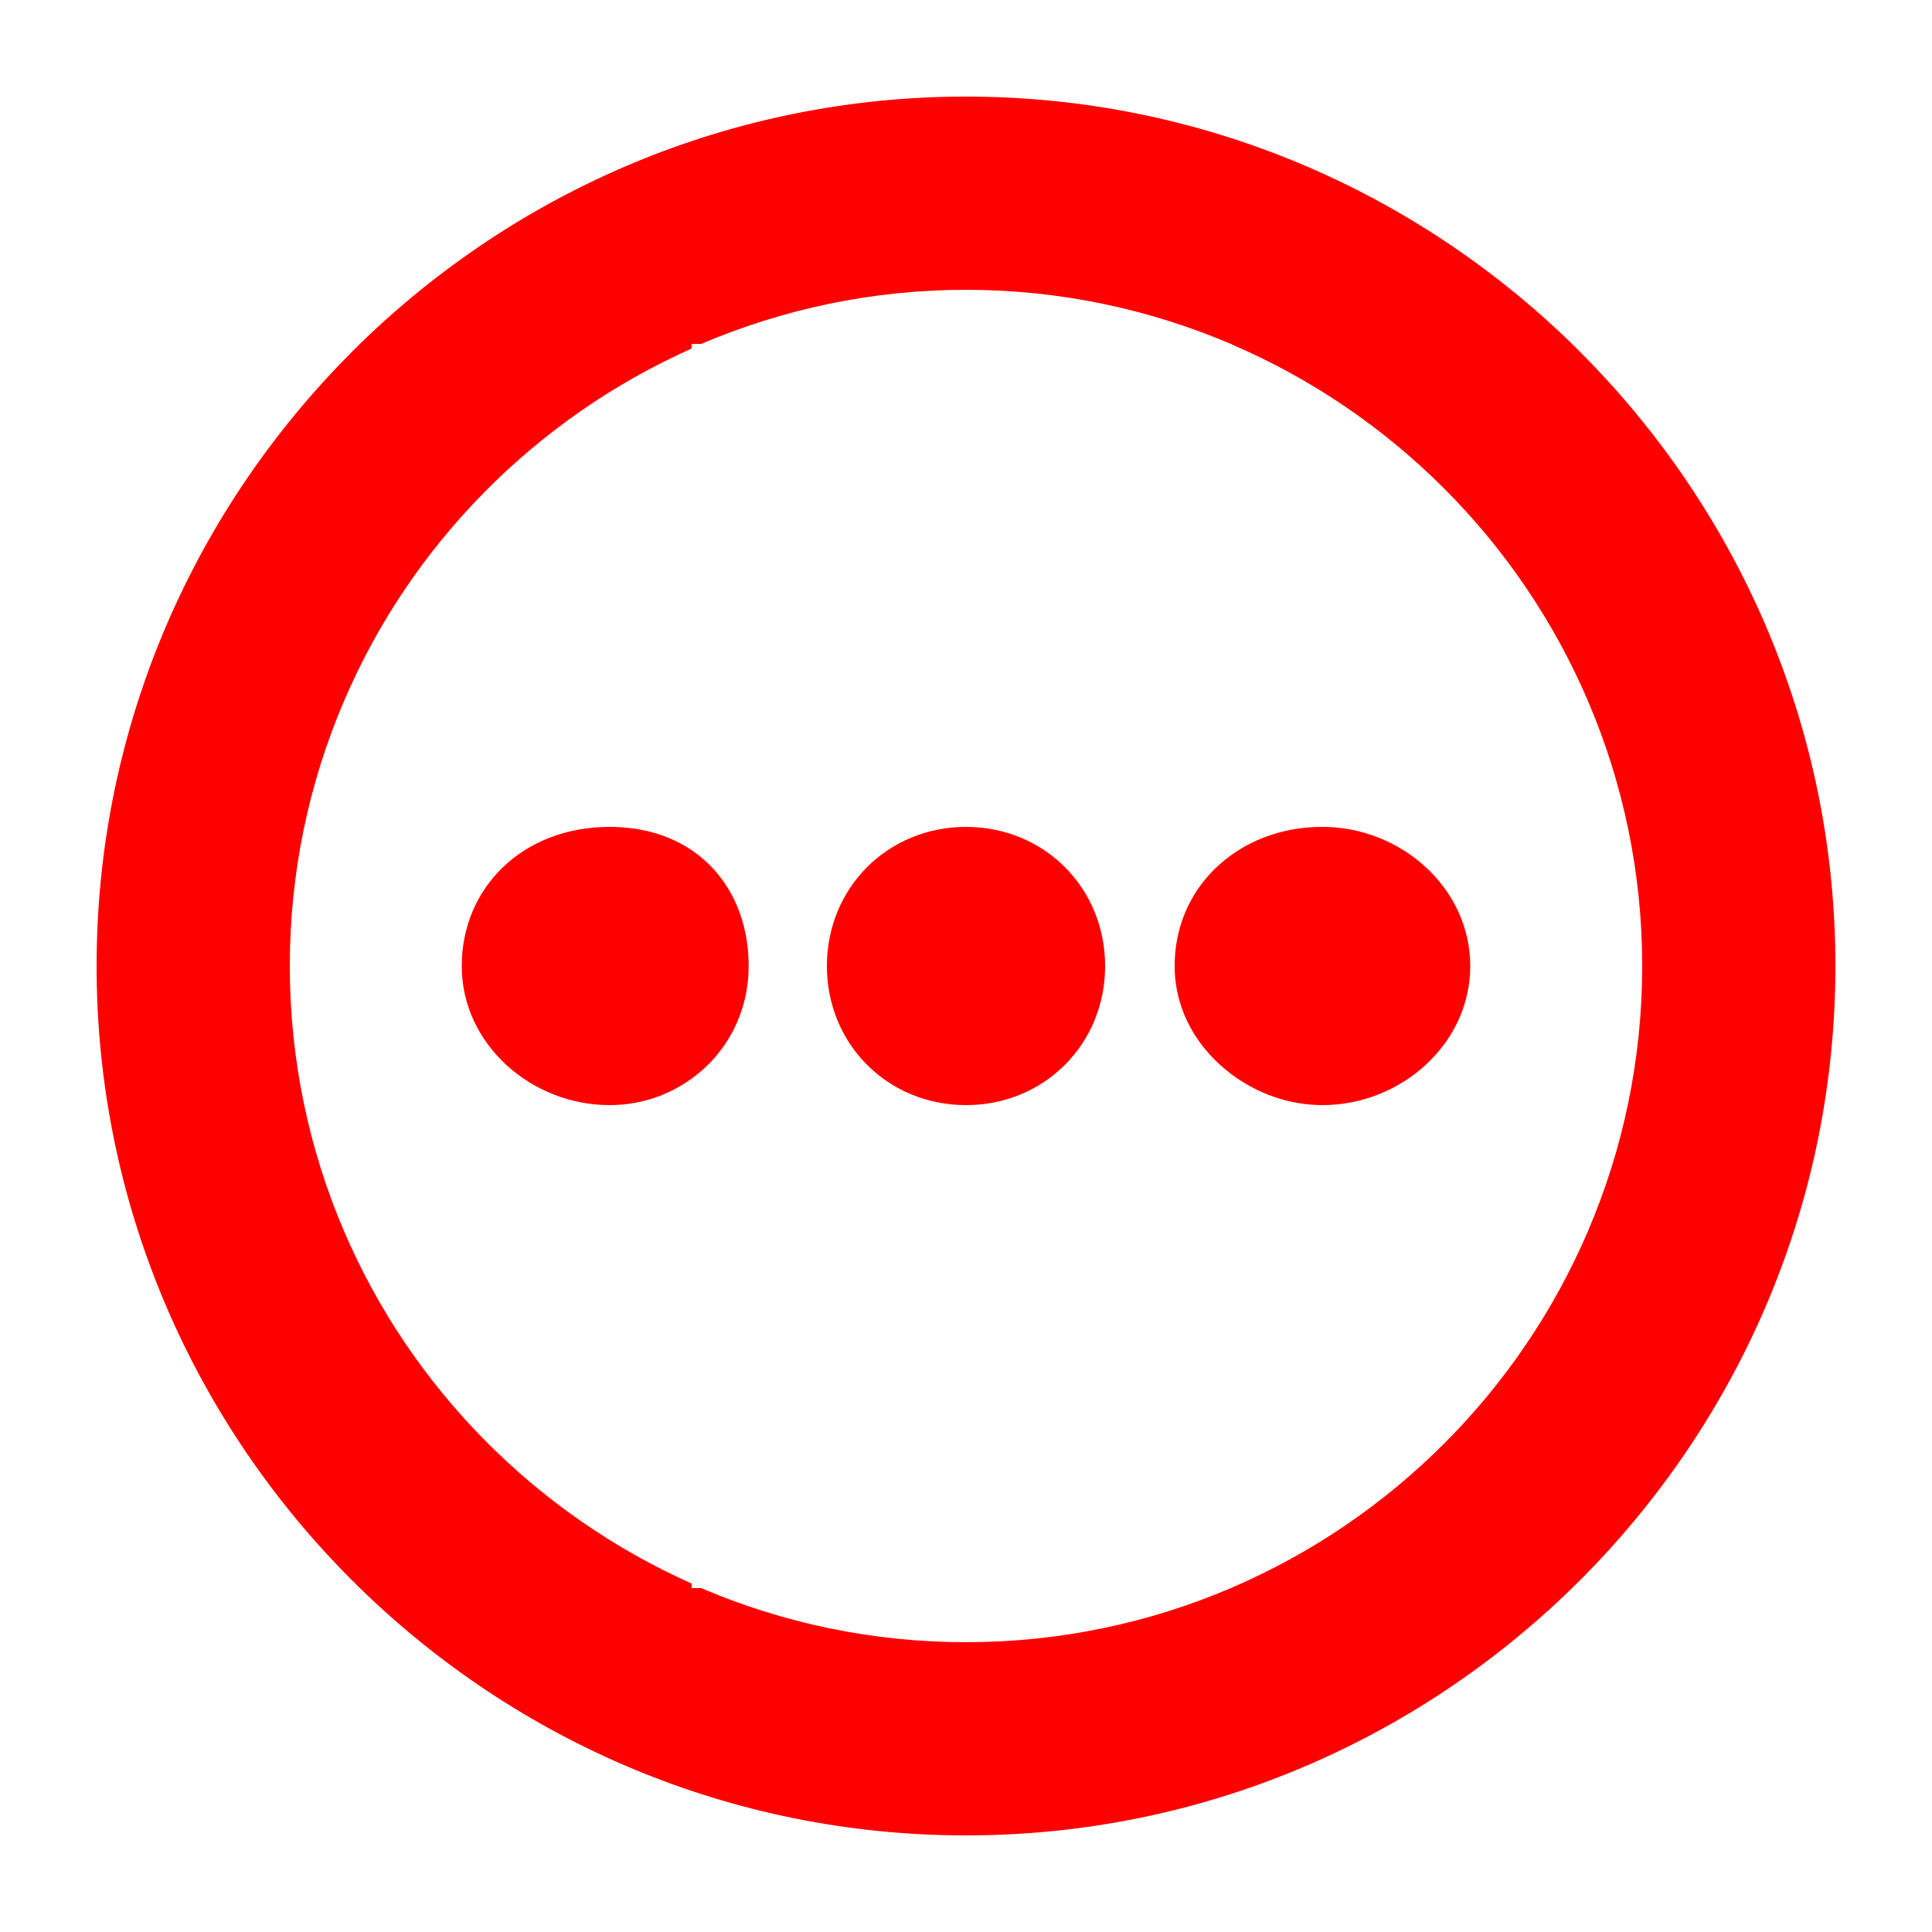 <?xml version="1.0" encoding="UTF-8"?>
<svg width="20px" height="20px" viewBox="0 0 20 20" version="1.1" xmlns="http://www.w3.org/2000/svg" xmlns:xlink="http://www.w3.org/1999/xlink">
    <!-- Generator: Sketch 50.2 (55047) - http://www.bohemiancoding.com/sketch -->
    <title>ellipsis-enclosed-20</title>
    <desc>Created with Sketch.</desc>
    <defs></defs>
    <g id="ellipsis-enclosed-20" stroke="none" stroke-width="1" fill="none" fill-rule="evenodd">
        <g id="ellipsis-enclosed-20-crop" transform="translate(1, 1)" fill="#FF0000">
            <g id="Page-1">
                <g id="Group-3">
                    <path d="M11.75,15.436 L11.75,15.44 L11.741,15.44 C10.899,15.8 9.972,16 9,16 C8.028,16 7.101,15.8 6.259,15.44 L6.16,15.44 L6.16,15.393 C4.548,14.673 3.254,13.366 2.56,11.741 C2.2,10.899 2,9.973 2,9 C2,8.028 2.2,7.102 2.56,6.26 C3.254,4.634 4.548,3.327 6.16,2.608 L6.16,2.56 L6.259,2.56 C7.102,2.201 8.028,2 9,2 C9.972,2 10.898,2.201 11.741,2.56 L11.75,2.56 L11.75,2.565 C13.405,3.275 14.733,4.604 15.44,6.26 C15.8,7.102 16,8.028 16,9 C16,9.973 15.8,10.899 15.44,11.741 C14.733,13.397 13.405,14.726 11.75,15.436 M15.44,2.727 C15.385,2.67 15.33,2.615 15.274,2.56 C13.651,0.979 11.439,-0 9,-0 C6.561,-0 4.349,0.979 2.726,2.56 C2.67,2.615 2.615,2.67 2.56,2.727 C0.979,4.349 0,6.561 0,9 C0,11.439 0.979,13.652 2.56,15.274 C2.615,15.33 2.67,15.386 2.726,15.44 C4.349,17.022 6.561,18 9,18 C11.439,18 13.651,17.022 15.274,15.44 C15.33,15.386 15.385,15.33 15.44,15.274 C17.021,13.652 18,11.439 18,9 C18,6.561 17.021,4.349 15.44,2.727" id="Fill-1"></path>
                </g>
                <path d="M6.16,7.801 C5.933,7.648 5.647,7.56 5.31,7.56 C4.41,7.56 3.78,8.19 3.78,9 C3.78,9.81 4.5,10.44 5.31,10.44 C5.632,10.44 5.923,10.337 6.16,10.166 C6.519,9.907 6.75,9.487 6.75,9 C6.75,8.493 6.539,8.057 6.16,7.801" id="Fill-4"></path>
                <path d="M9,7.56 C8.19,7.56 7.56,8.19 7.56,9 C7.56,9.81 8.19,10.44 9,10.44 C9.81,10.44 10.44,9.81 10.44,9 C10.44,8.19 9.81,7.56 9,7.56" id="Fill-6"></path>
                <path d="M12.69,7.56 C12.322,7.56 12.003,7.669 11.75,7.849 C11.384,8.109 11.16,8.521 11.16,9 C11.16,9.462 11.398,9.86 11.75,10.122 C12.015,10.319 12.342,10.44 12.69,10.44 C13.5,10.44 14.22,9.81 14.22,9 C14.22,8.19 13.5,7.56 12.69,7.56" id="Fill-8"></path>
            </g>
        </g>
    </g>
</svg>